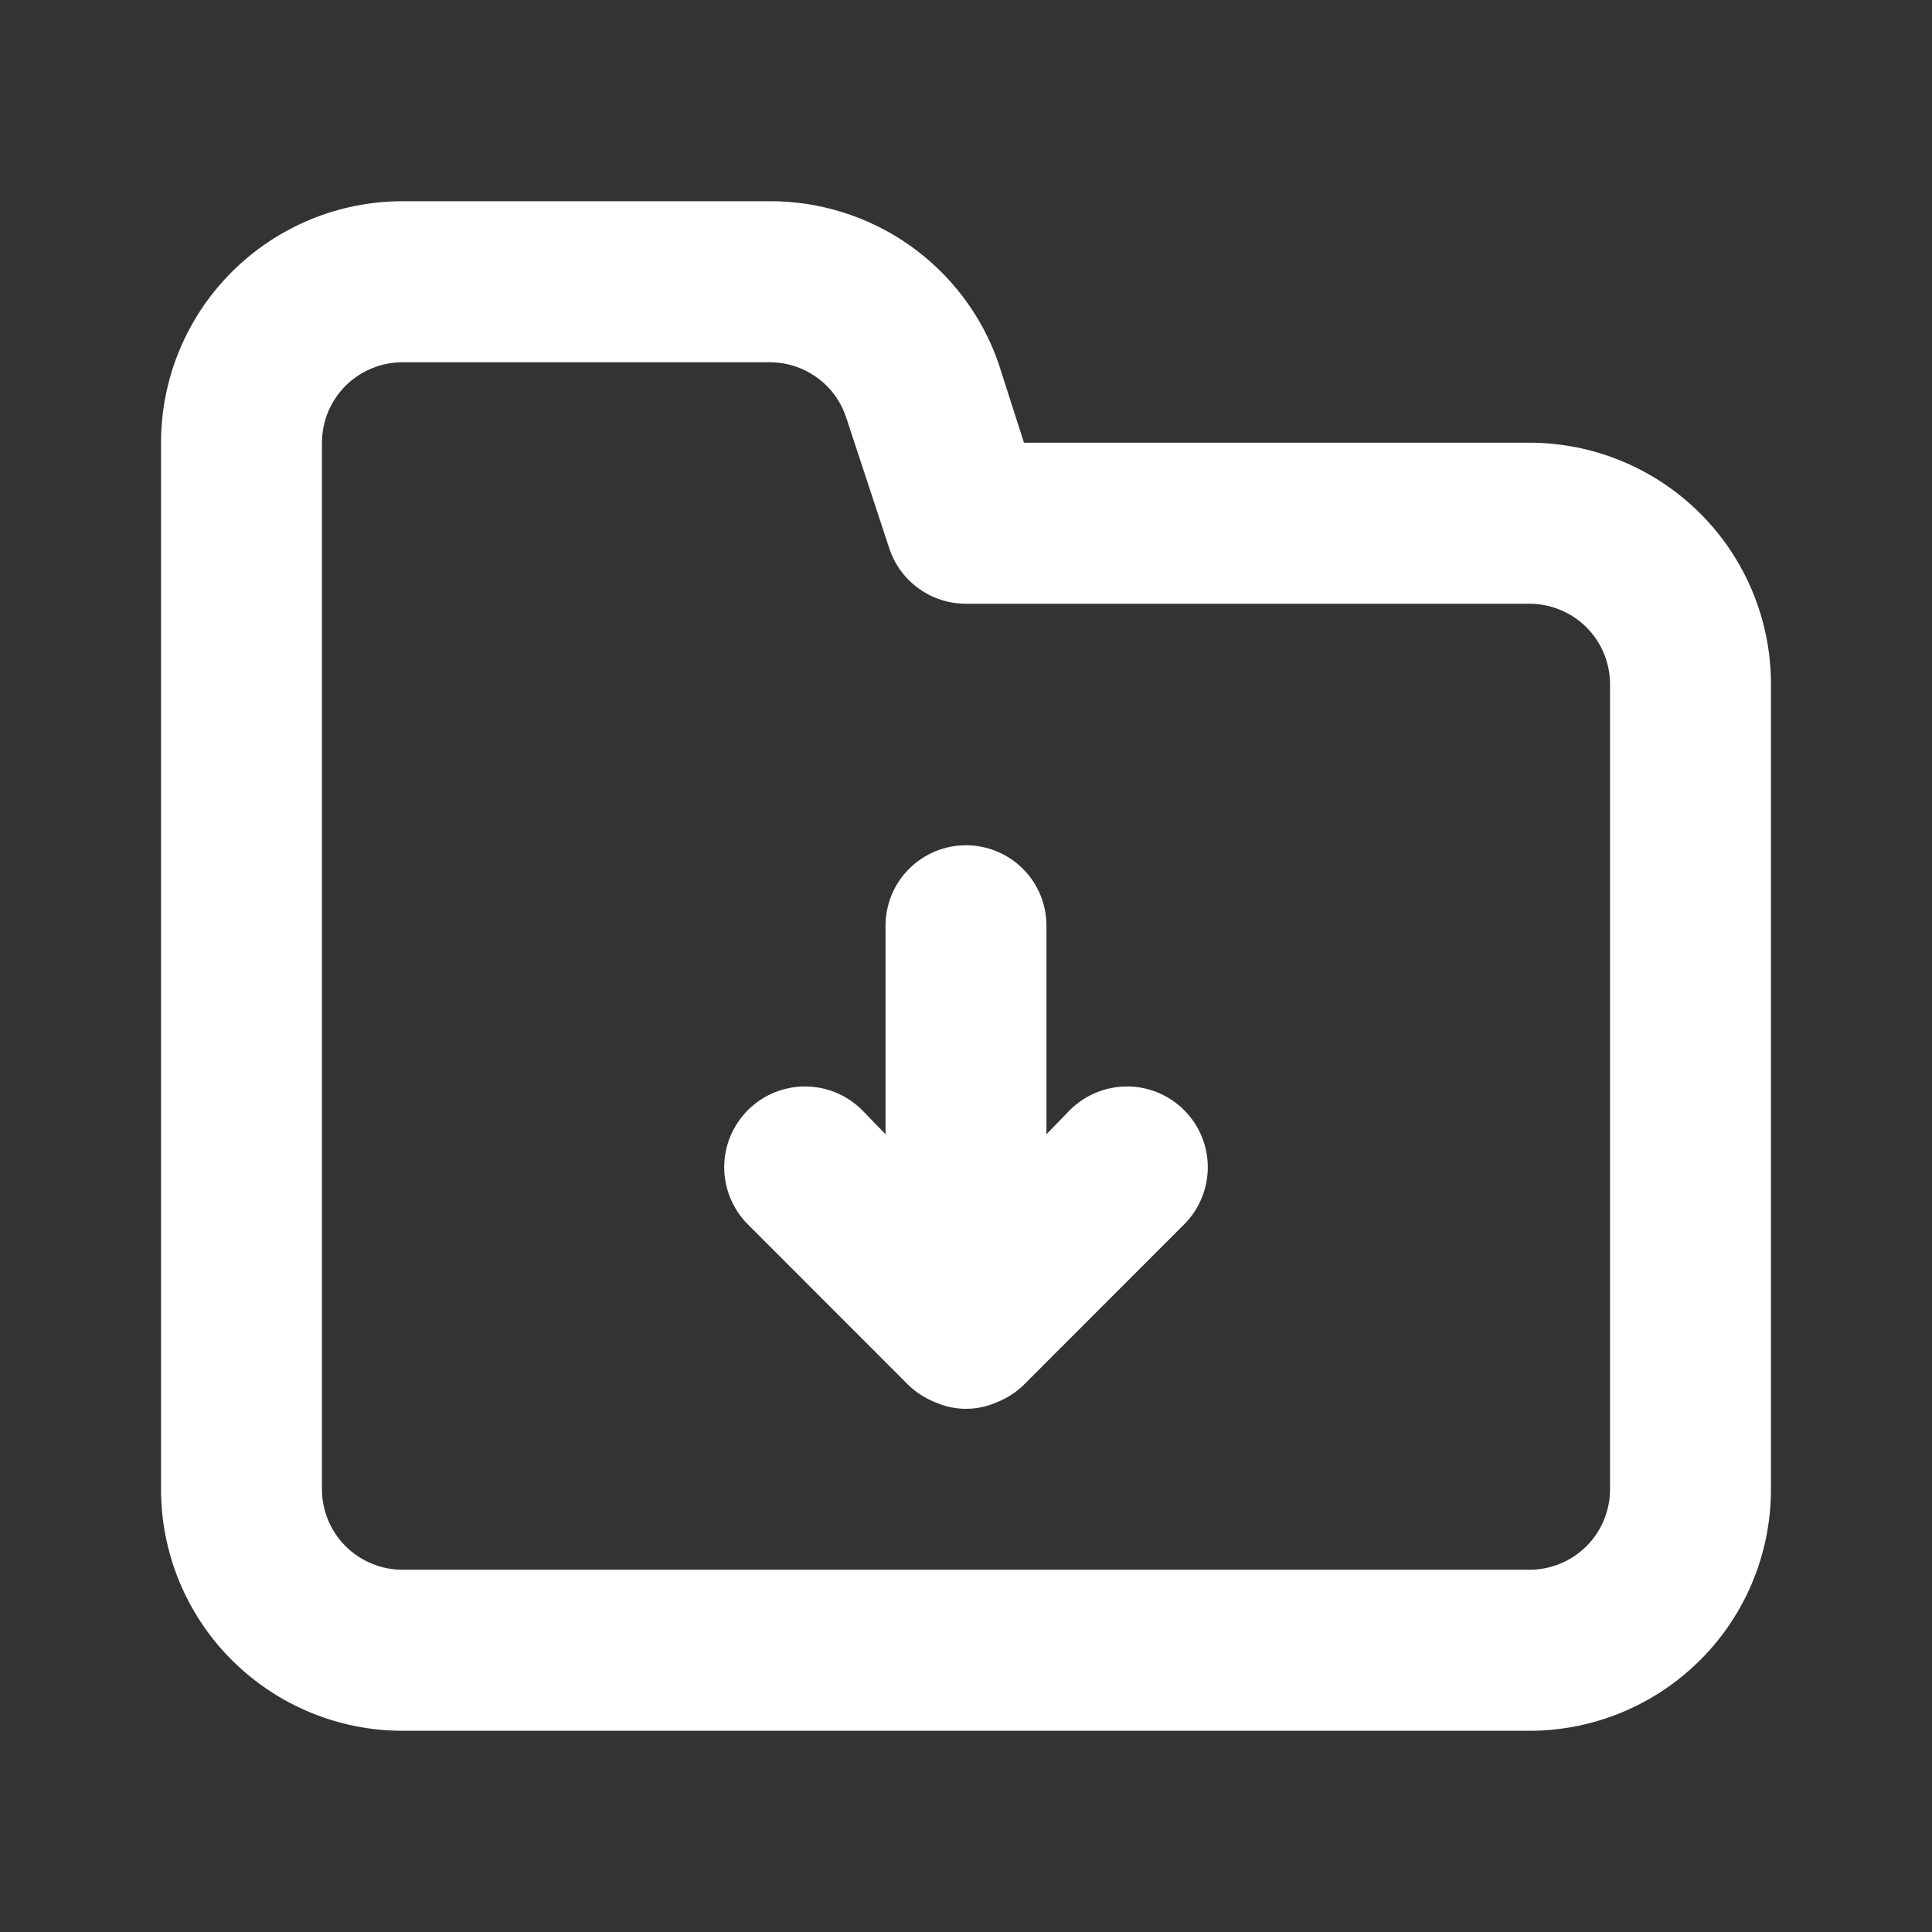 <svg xmlns="http://www.w3.org/2000/svg" width="20" height="20" viewBox="0 0 20 20" fill="none">
    <rect x="0" y="0" width="20" height="20" fill="#333333" stroke="none"/>
    <path d="M11.075 11.492L10.833 11.742V9.583C10.833 9.362 10.746 9.15 10.589 8.994C10.433 8.838 10.221 8.75 10 8.75C9.779 8.75 9.567 8.838 9.411 8.994C9.254 9.15 9.167 9.362 9.167 9.583V11.742L8.925 11.492C8.768 11.335 8.555 11.247 8.333 11.247C8.111 11.247 7.899 11.335 7.742 11.492C7.585 11.649 7.497 11.861 7.497 12.083C7.497 12.305 7.585 12.518 7.742 12.675L9.408 14.342C9.488 14.418 9.581 14.477 9.683 14.517C9.783 14.561 9.891 14.584 10 14.584C10.109 14.584 10.217 14.561 10.317 14.517C10.419 14.477 10.512 14.418 10.592 14.342L12.258 12.675C12.415 12.518 12.503 12.305 12.503 12.083C12.503 11.861 12.415 11.649 12.258 11.492C12.101 11.335 11.889 11.247 11.667 11.247C11.445 11.247 11.232 11.335 11.075 11.492ZM15.833 4.583H10.6L10.333 3.75C10.161 3.261 9.84 2.838 9.416 2.539C8.992 2.241 8.485 2.081 7.967 2.083H4.167C3.504 2.083 2.868 2.347 2.399 2.816C1.93 3.284 1.667 3.92 1.667 4.583V15.417C1.667 16.08 1.93 16.716 2.399 17.184C2.868 17.653 3.504 17.917 4.167 17.917H15.833C16.496 17.917 17.132 17.653 17.601 17.184C18.07 16.716 18.333 16.08 18.333 15.417V7.083C18.333 6.42 18.07 5.784 17.601 5.316C17.132 4.847 16.496 4.583 15.833 4.583ZM16.667 15.417C16.667 15.638 16.579 15.85 16.423 16.006C16.266 16.162 16.054 16.25 15.833 16.25H4.167C3.946 16.25 3.734 16.162 3.577 16.006C3.421 15.85 3.333 15.638 3.333 15.417V4.583C3.333 4.362 3.421 4.15 3.577 3.994C3.734 3.838 3.946 3.75 4.167 3.75H7.967C8.141 3.75 8.312 3.804 8.454 3.906C8.596 4.007 8.702 4.151 8.758 4.317L9.208 5.683C9.264 5.849 9.371 5.993 9.513 6.094C9.655 6.196 9.825 6.25 10 6.25H15.833C16.054 6.25 16.266 6.338 16.423 6.494C16.579 6.65 16.667 6.862 16.667 7.083V15.417Z" fill="white"/>
</svg>
